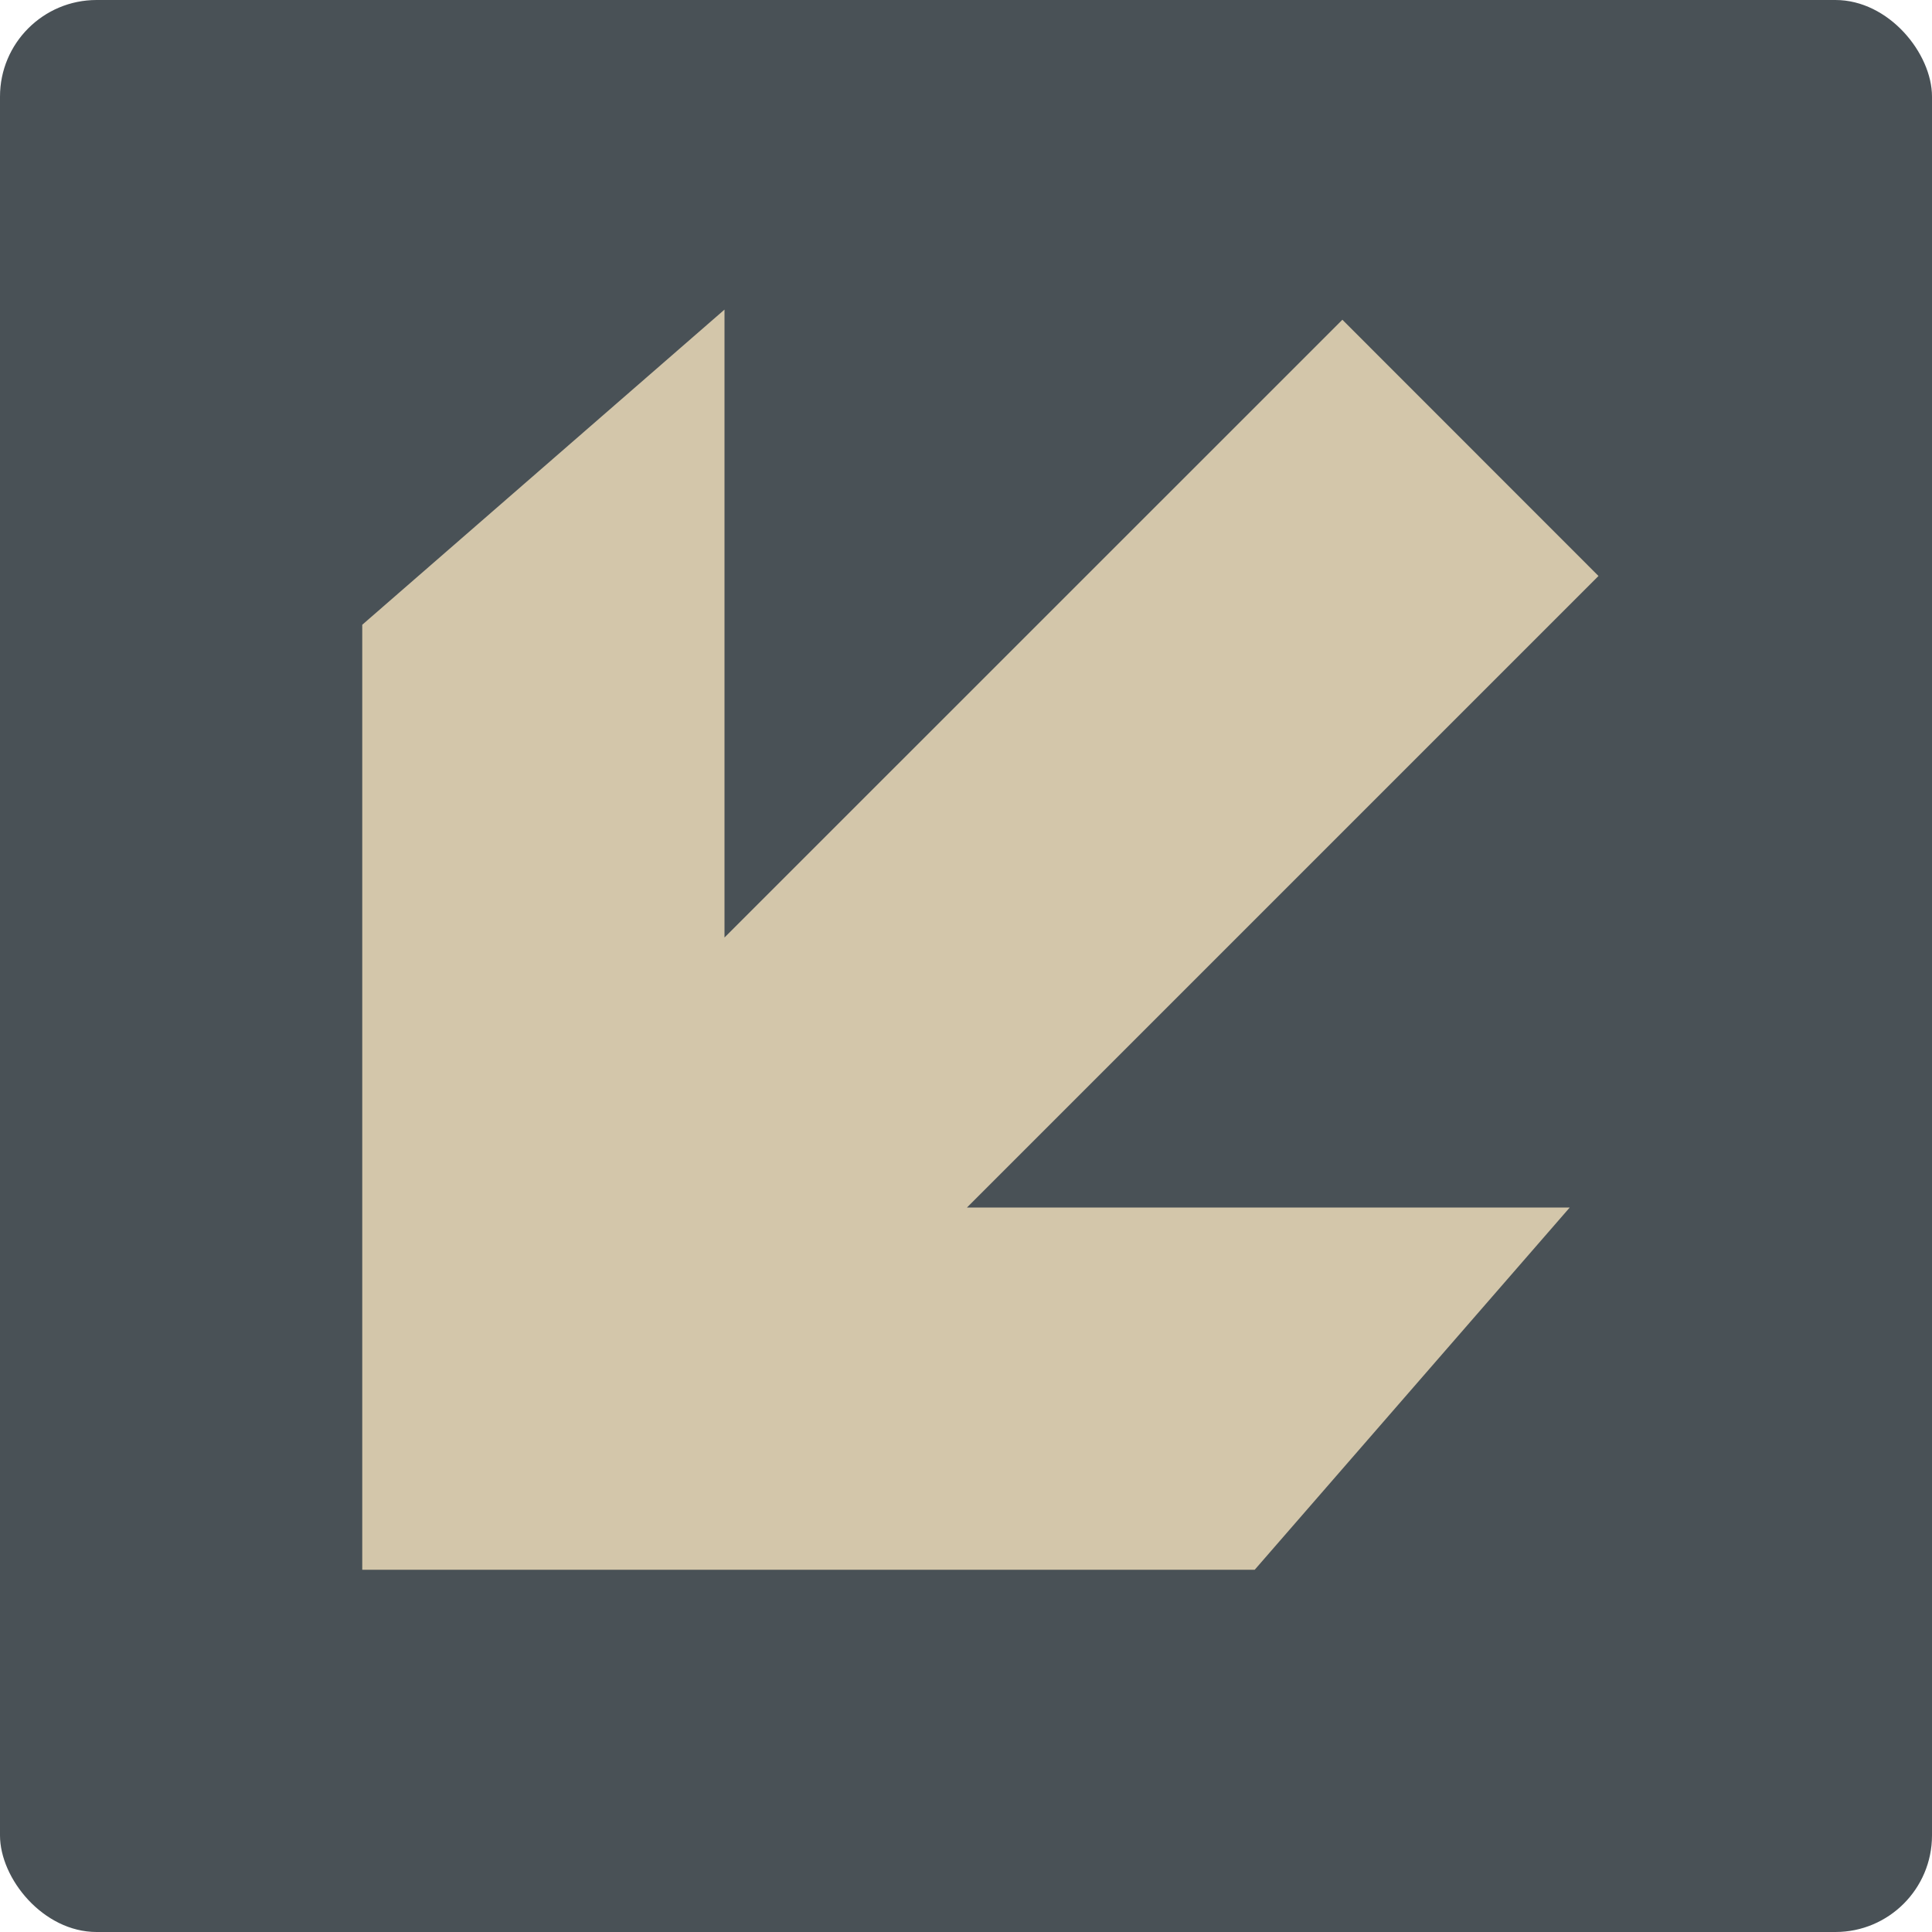 <svg xmlns="http://www.w3.org/2000/svg" width="16" height="16" version="1">
 <rect style="fill:#495156" width="16" height="16" x="0" y="0" rx=".8" ry=".8"/>
 <path style="fill:#d3c6aa" d="M 6 2.564 L 3 5.174 L 3 10 L 3 13 L 6 13 L 10.391 13 L 13 10 L 8.008 10 L 13.238 4.77 L 11.117 2.648 L 6 7.764 L 6 2.564 z"/>
</svg>

